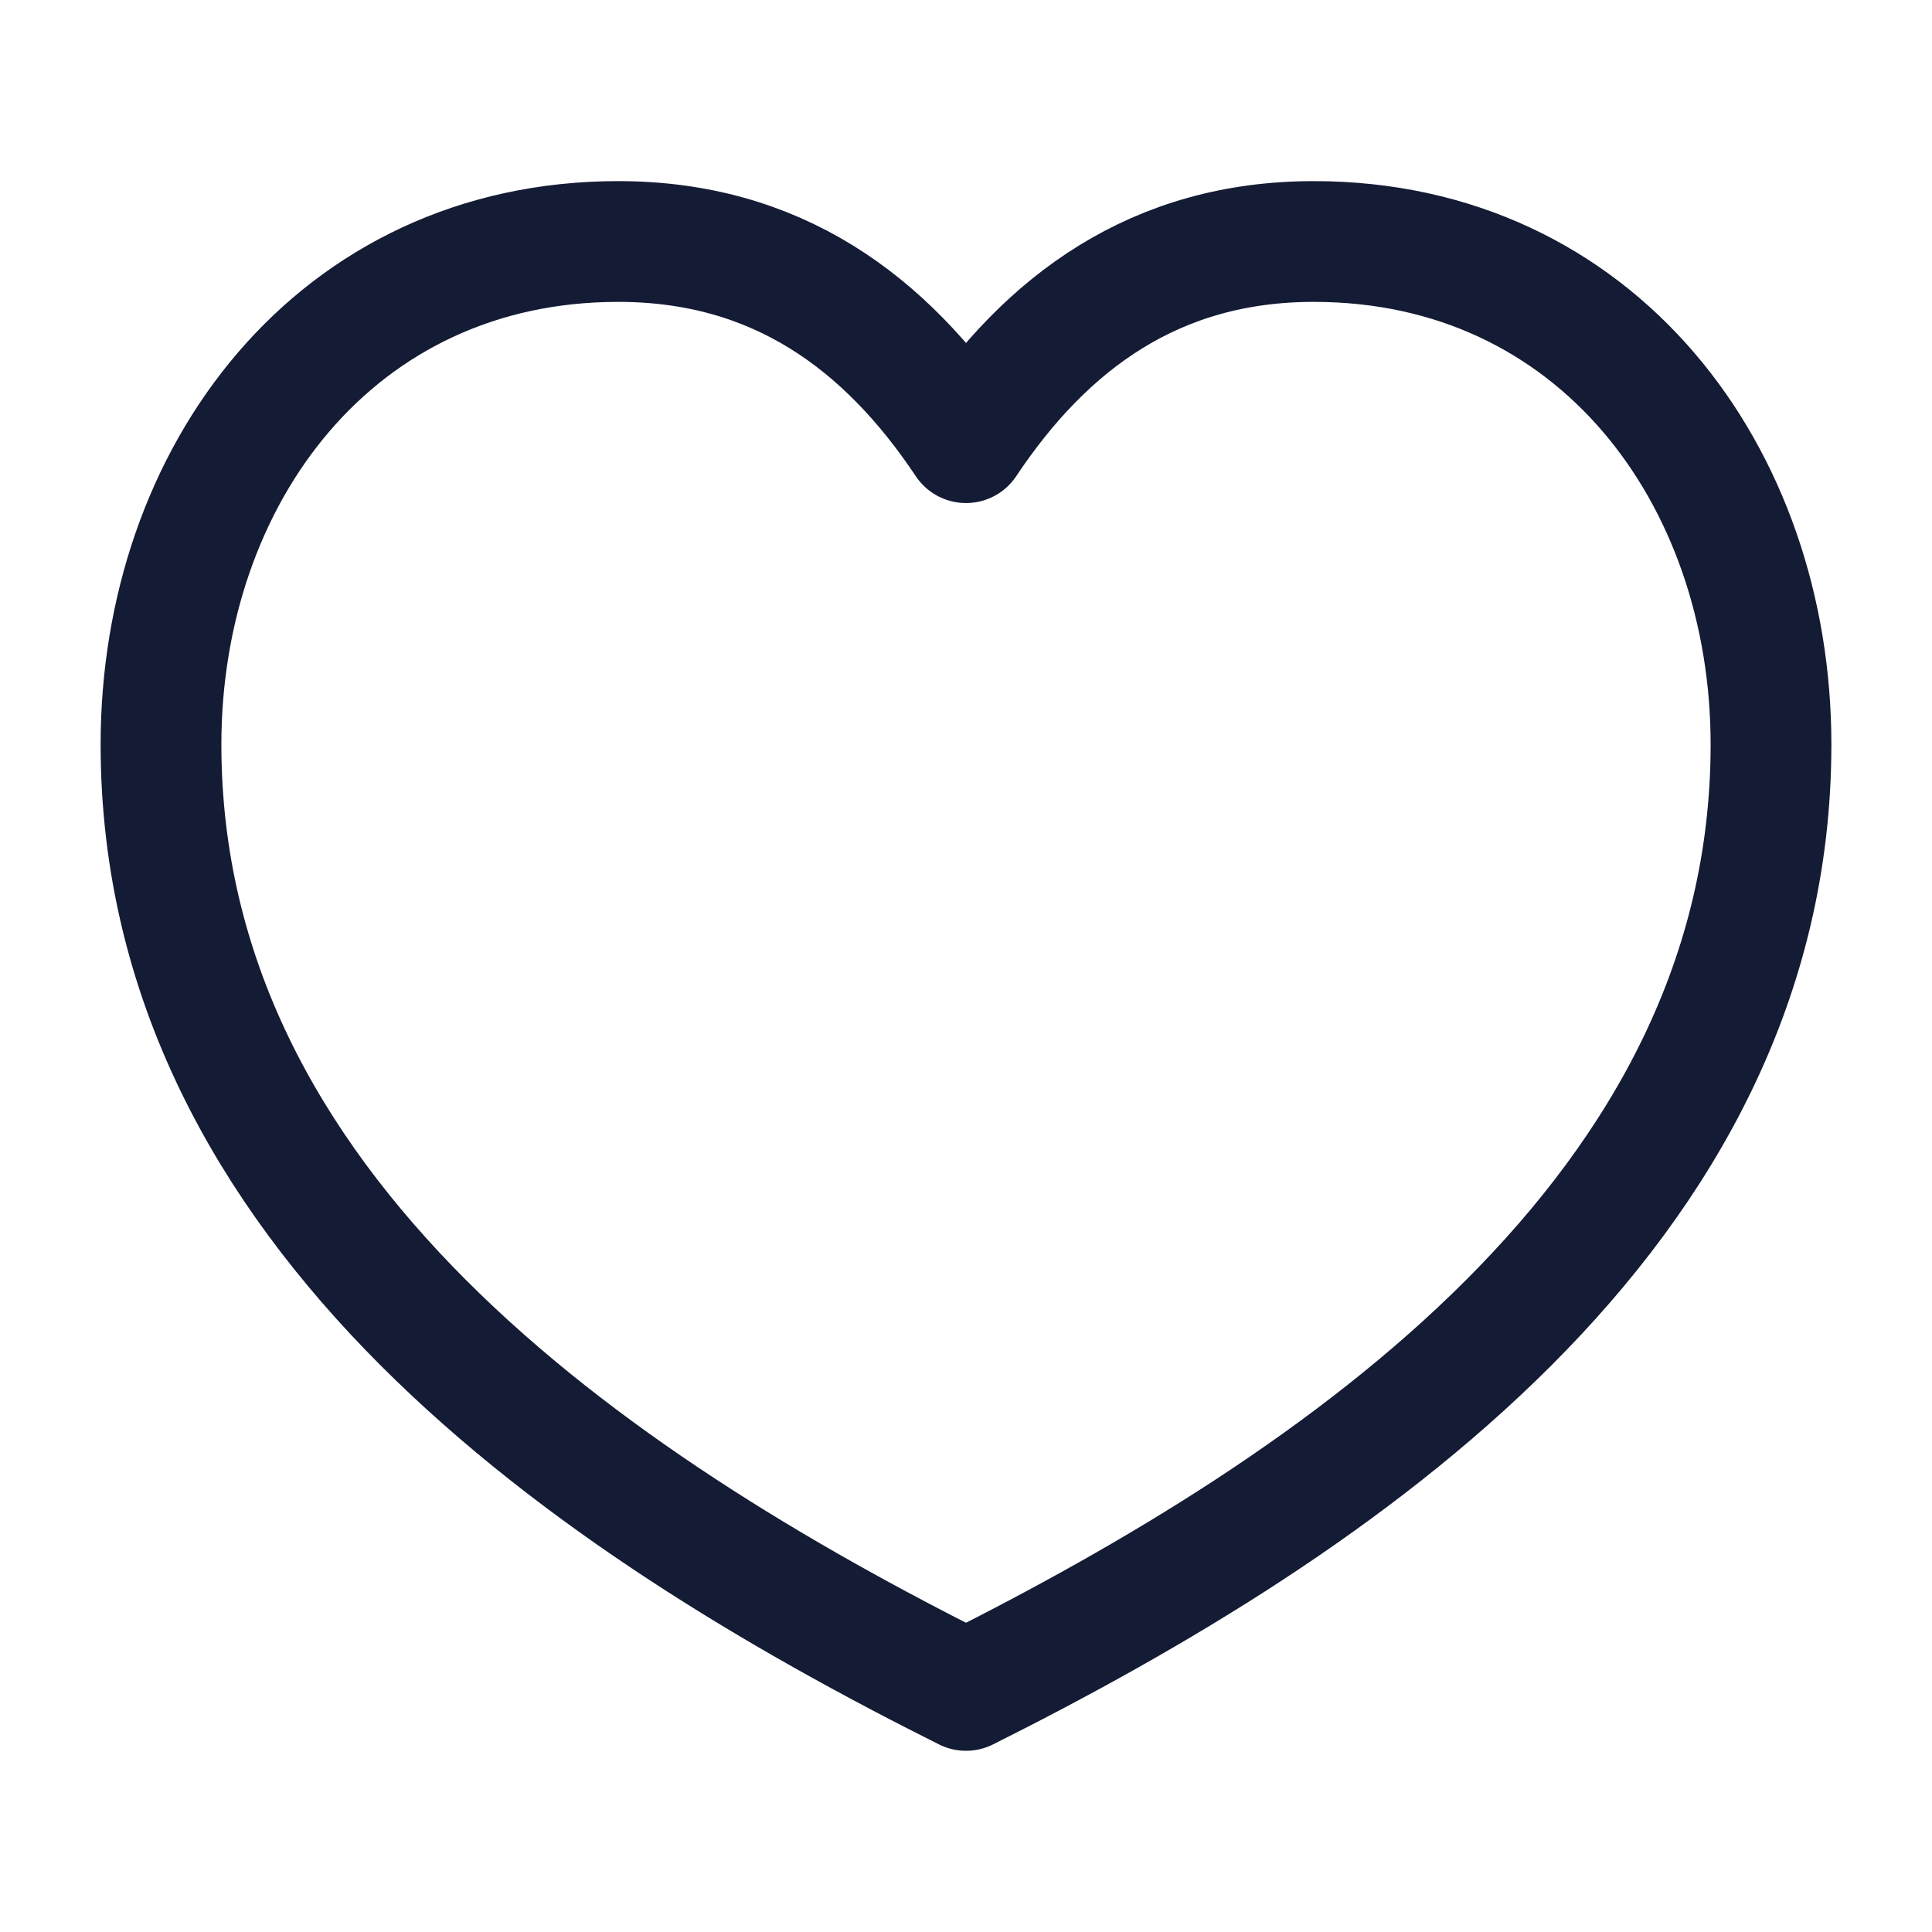 <svg width="24" height="24" viewBox="0 0 24 24" fill="none" xmlns="http://www.w3.org/2000/svg">
<path d="M2 9.248C2 5.909 4.164 3 7.68 3C9.643 3 11 3.999 12 5.499C13 3.999 14.357 3 16.32 3C19.836 3 22 5.909 22 9.248C22 15.06 16.642 18.677 12 20.999C7.358 18.677 2 15.06 2 9.248Z" stroke="#141B34" stroke-width="1.5" stroke-linejoin="round"/>
</svg>
